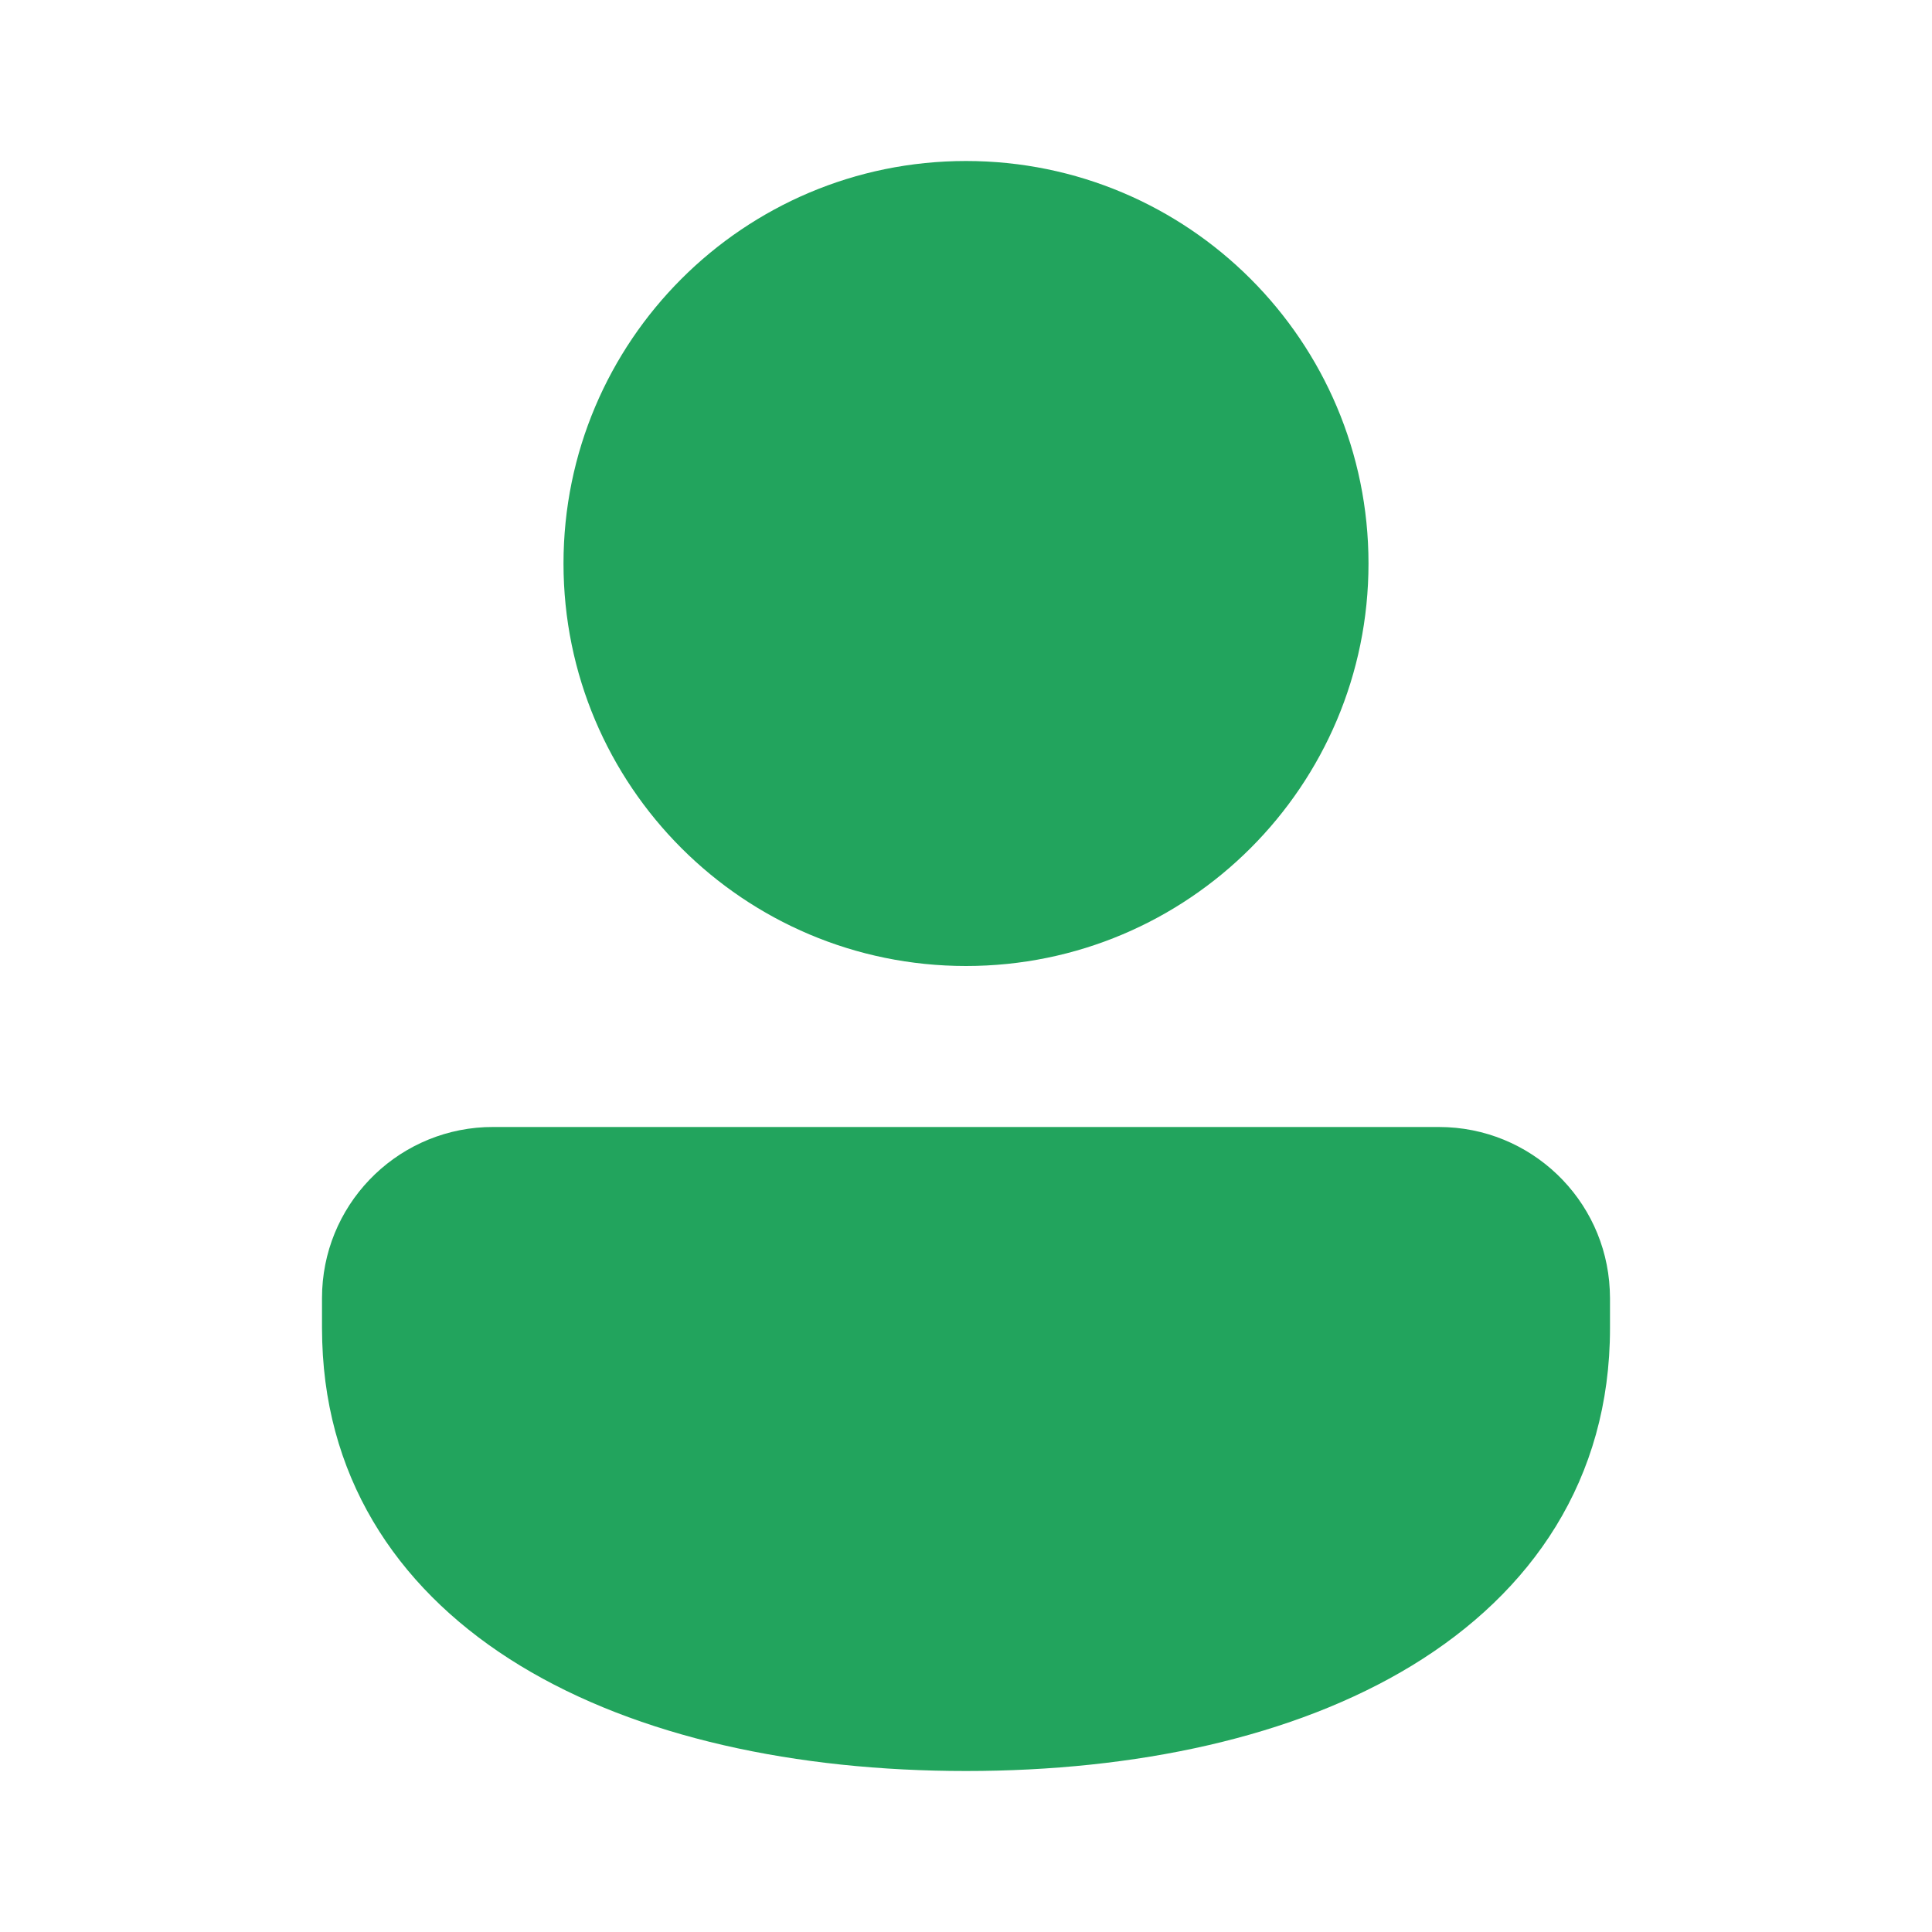 <svg width="24" height="24" viewBox="0 0 24 24" fill="#22A45D" xmlns="http://www.w3.org/2000/svg">
<g>
<path d="M17.875 14C19.014 14 19.944 14.896 19.997 16.021L20 16.124V16.5C20 18.378 19.029 19.783 17.54 20.69C16.075 21.582 14.107 22 12 22C9.893 22 7.925 21.582 6.46 20.69C5.016 19.811 4.059 18.462 4.003 16.669L4 16.5V16.125C4 14.985 4.896 14.056 6.022 14.002L6.125 14H17.875ZM12 2C14.761 2 17 4.239 17 7C17 9.761 14.761 12 12 12C9.239 12 7 9.761 7 7C7 4.239 9.239 2 12 2Z" />
</g>
</svg>

